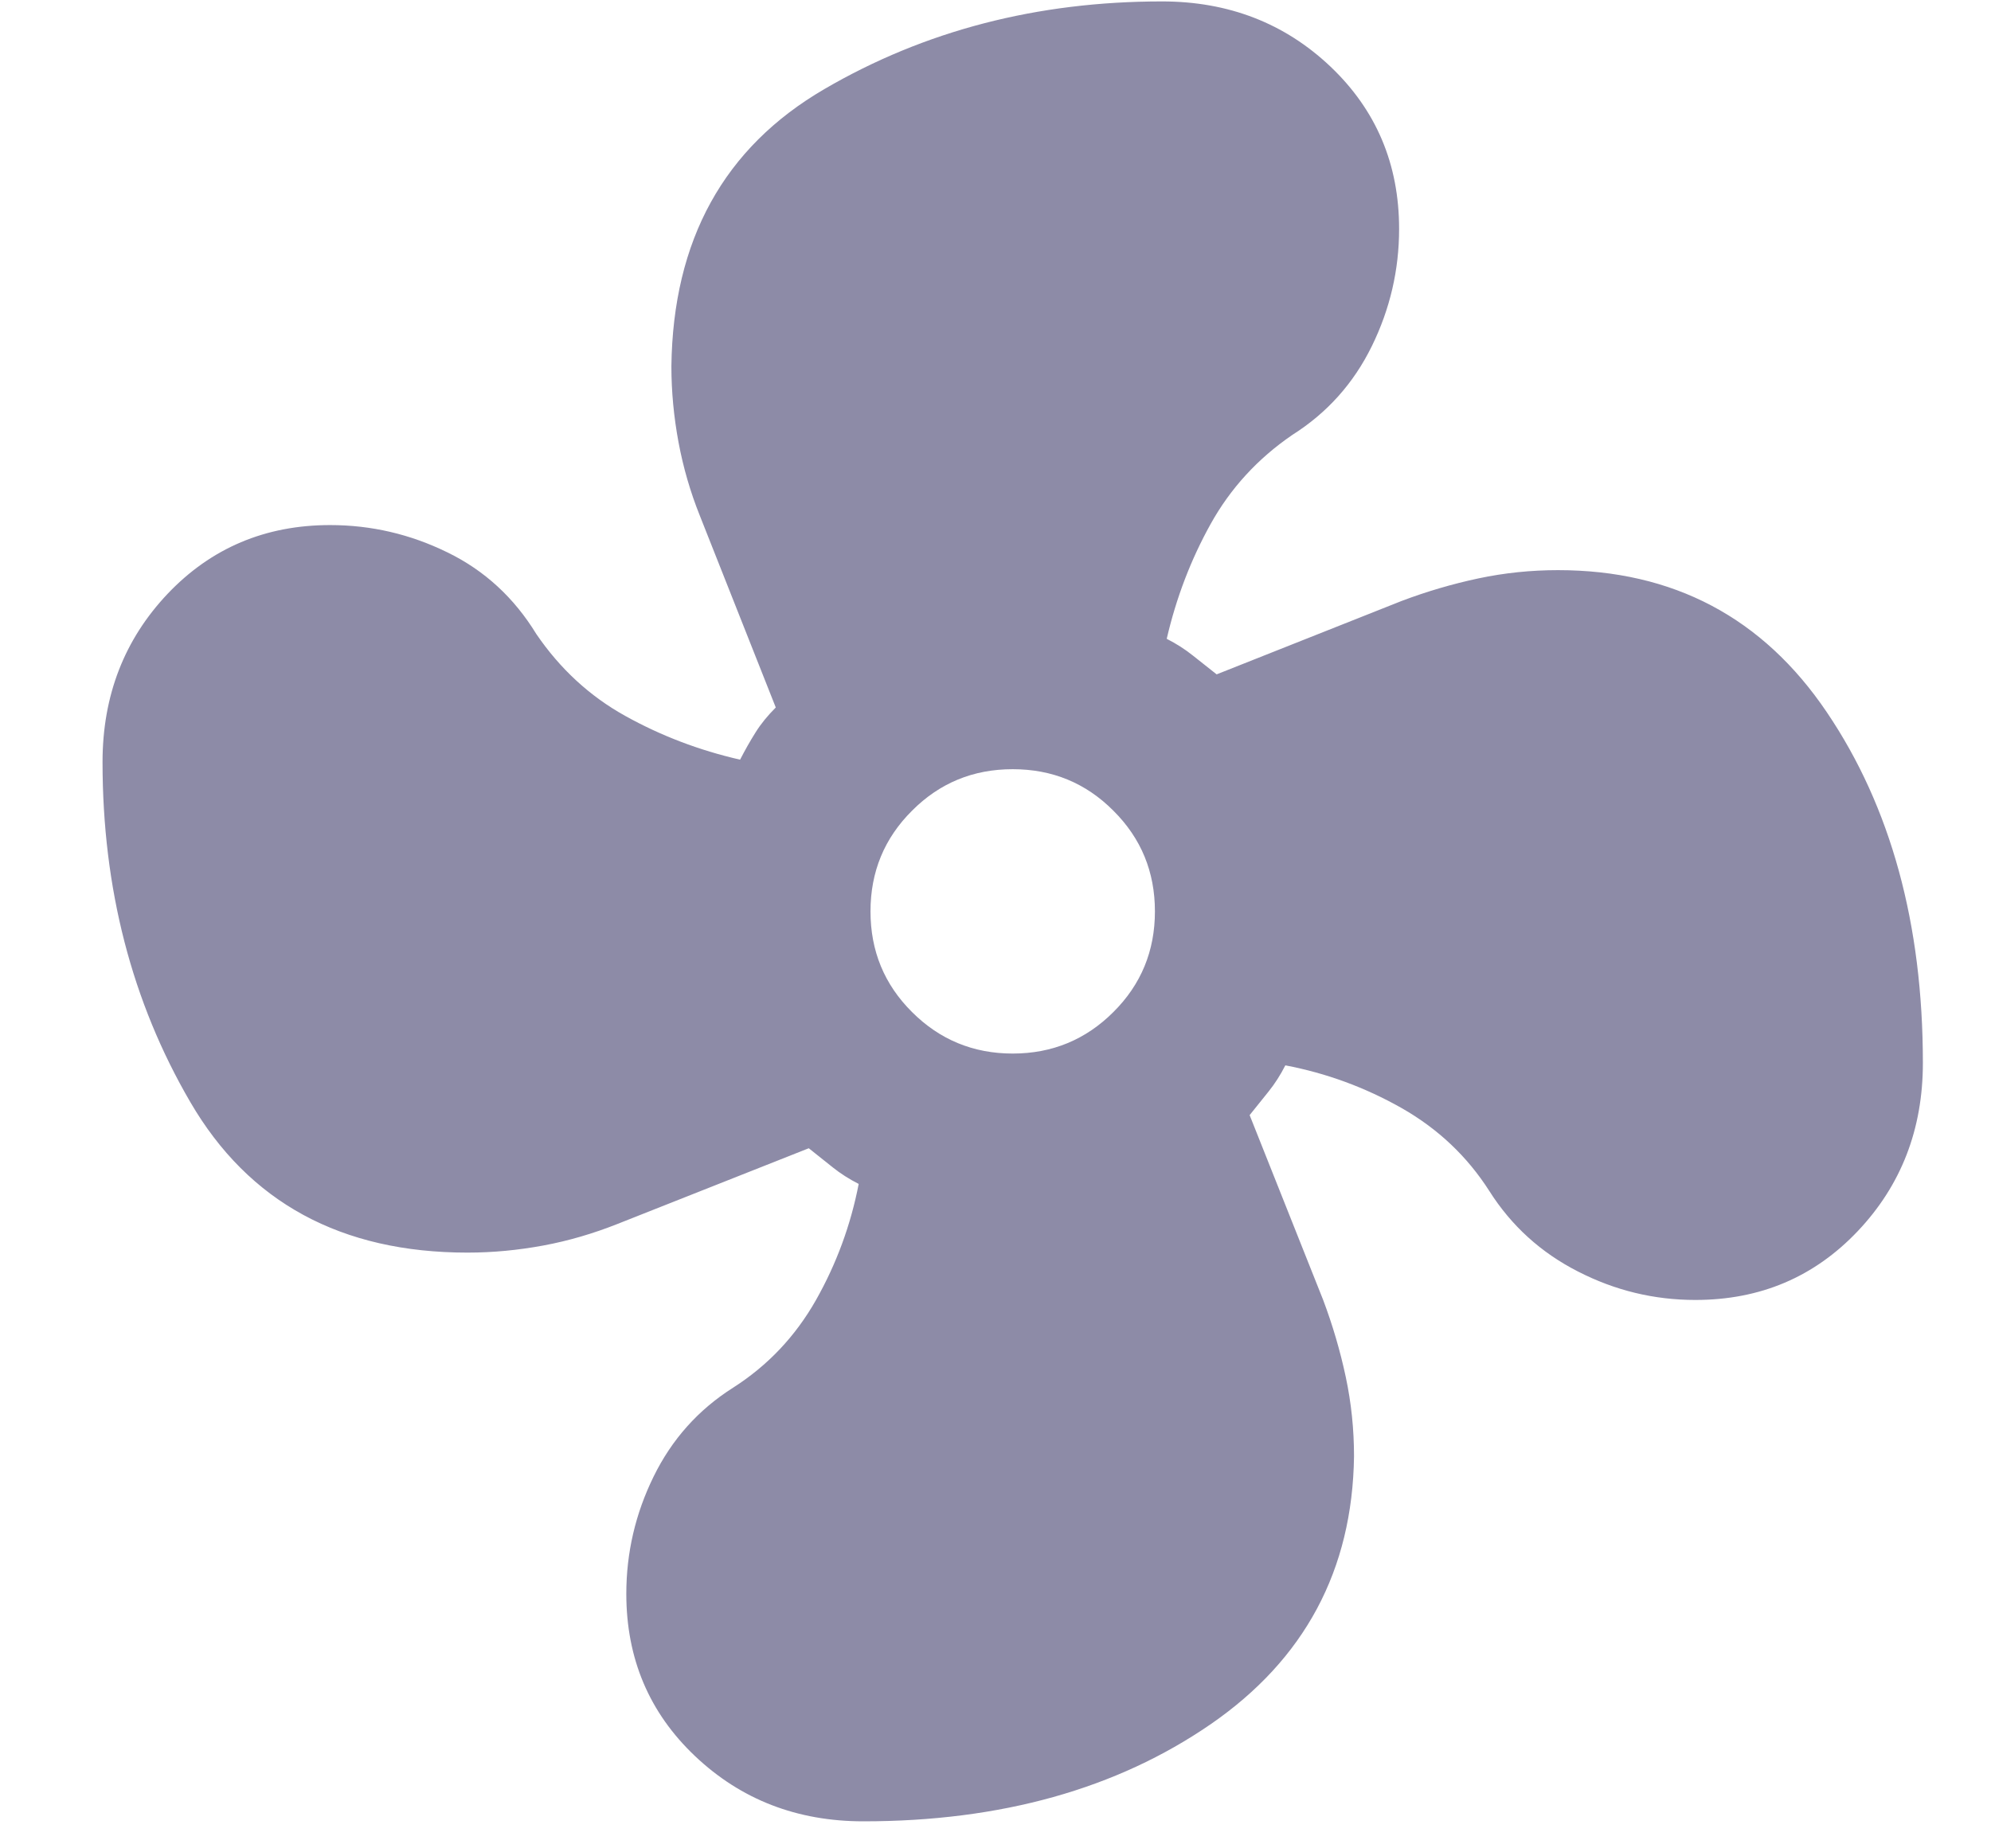 <svg width="14" height="13" viewBox="0 0 14 13" fill="none" xmlns="http://www.w3.org/2000/svg">
<path d="M6.071 12.81C5.604 12.81 5.21 12.657 4.887 12.351C4.565 12.046 4.404 11.665 4.404 11.21C4.404 10.921 4.468 10.646 4.596 10.385C4.724 10.124 4.91 9.915 5.155 9.76C5.399 9.604 5.593 9.399 5.738 9.143C5.882 8.888 5.982 8.616 6.038 8.327C5.971 8.293 5.91 8.254 5.855 8.21L5.687 8.076L4.338 8.61C4.171 8.676 3.999 8.727 3.821 8.76C3.643 8.793 3.466 8.81 3.287 8.81C2.399 8.81 1.749 8.457 1.338 7.751C0.927 7.046 0.721 6.249 0.721 5.36C0.721 4.893 0.874 4.498 1.179 4.176C1.485 3.854 1.866 3.693 2.321 3.693C2.61 3.693 2.885 3.757 3.146 3.885C3.407 4.012 3.615 4.204 3.771 4.459C3.938 4.704 4.146 4.896 4.396 5.035C4.646 5.174 4.915 5.277 5.204 5.343C5.238 5.277 5.274 5.213 5.313 5.151C5.351 5.09 5.399 5.032 5.455 4.976L4.921 3.627C4.854 3.46 4.804 3.287 4.771 3.11C4.738 2.932 4.721 2.754 4.721 2.576C4.732 1.688 5.091 1.038 5.796 0.627C6.502 0.215 7.293 0.01 8.171 0.01C8.638 0.01 9.033 0.163 9.355 0.468C9.677 0.774 9.838 1.154 9.838 1.61C9.838 1.899 9.774 2.174 9.646 2.435C9.518 2.696 9.332 2.904 9.087 3.059C8.843 3.226 8.652 3.435 8.513 3.685C8.374 3.935 8.271 4.204 8.204 4.493C8.271 4.527 8.332 4.566 8.387 4.61L8.555 4.743L9.855 4.227C10.032 4.16 10.213 4.107 10.396 4.068C10.58 4.029 10.766 4.01 10.955 4.01C11.765 4.01 12.396 4.343 12.846 5.01C13.296 5.676 13.521 6.499 13.521 7.476C13.521 7.943 13.368 8.337 13.063 8.659C12.757 8.982 12.377 9.143 11.921 9.143C11.632 9.143 11.357 9.077 11.096 8.943C10.835 8.81 10.627 8.621 10.472 8.376C10.316 8.132 10.11 7.938 9.855 7.793C9.599 7.648 9.327 7.548 9.038 7.493C9.004 7.56 8.965 7.621 8.921 7.676L8.787 7.843L9.304 9.143C9.371 9.321 9.424 9.502 9.463 9.685C9.502 9.868 9.521 10.055 9.521 10.243C9.51 11.043 9.174 11.671 8.513 12.127C7.852 12.582 7.038 12.81 6.071 12.81ZM7.121 7.41C7.399 7.41 7.635 7.312 7.829 7.118C8.024 6.924 8.121 6.688 8.121 6.41C8.121 6.132 8.024 5.896 7.829 5.702C7.635 5.507 7.399 5.41 7.121 5.41C6.843 5.41 6.607 5.507 6.413 5.702C6.218 5.896 6.121 6.132 6.121 6.41C6.121 6.688 6.218 6.924 6.413 7.118C6.607 7.312 6.843 7.41 7.121 7.41Z" fill="#8D8BA7"/>
</svg>
